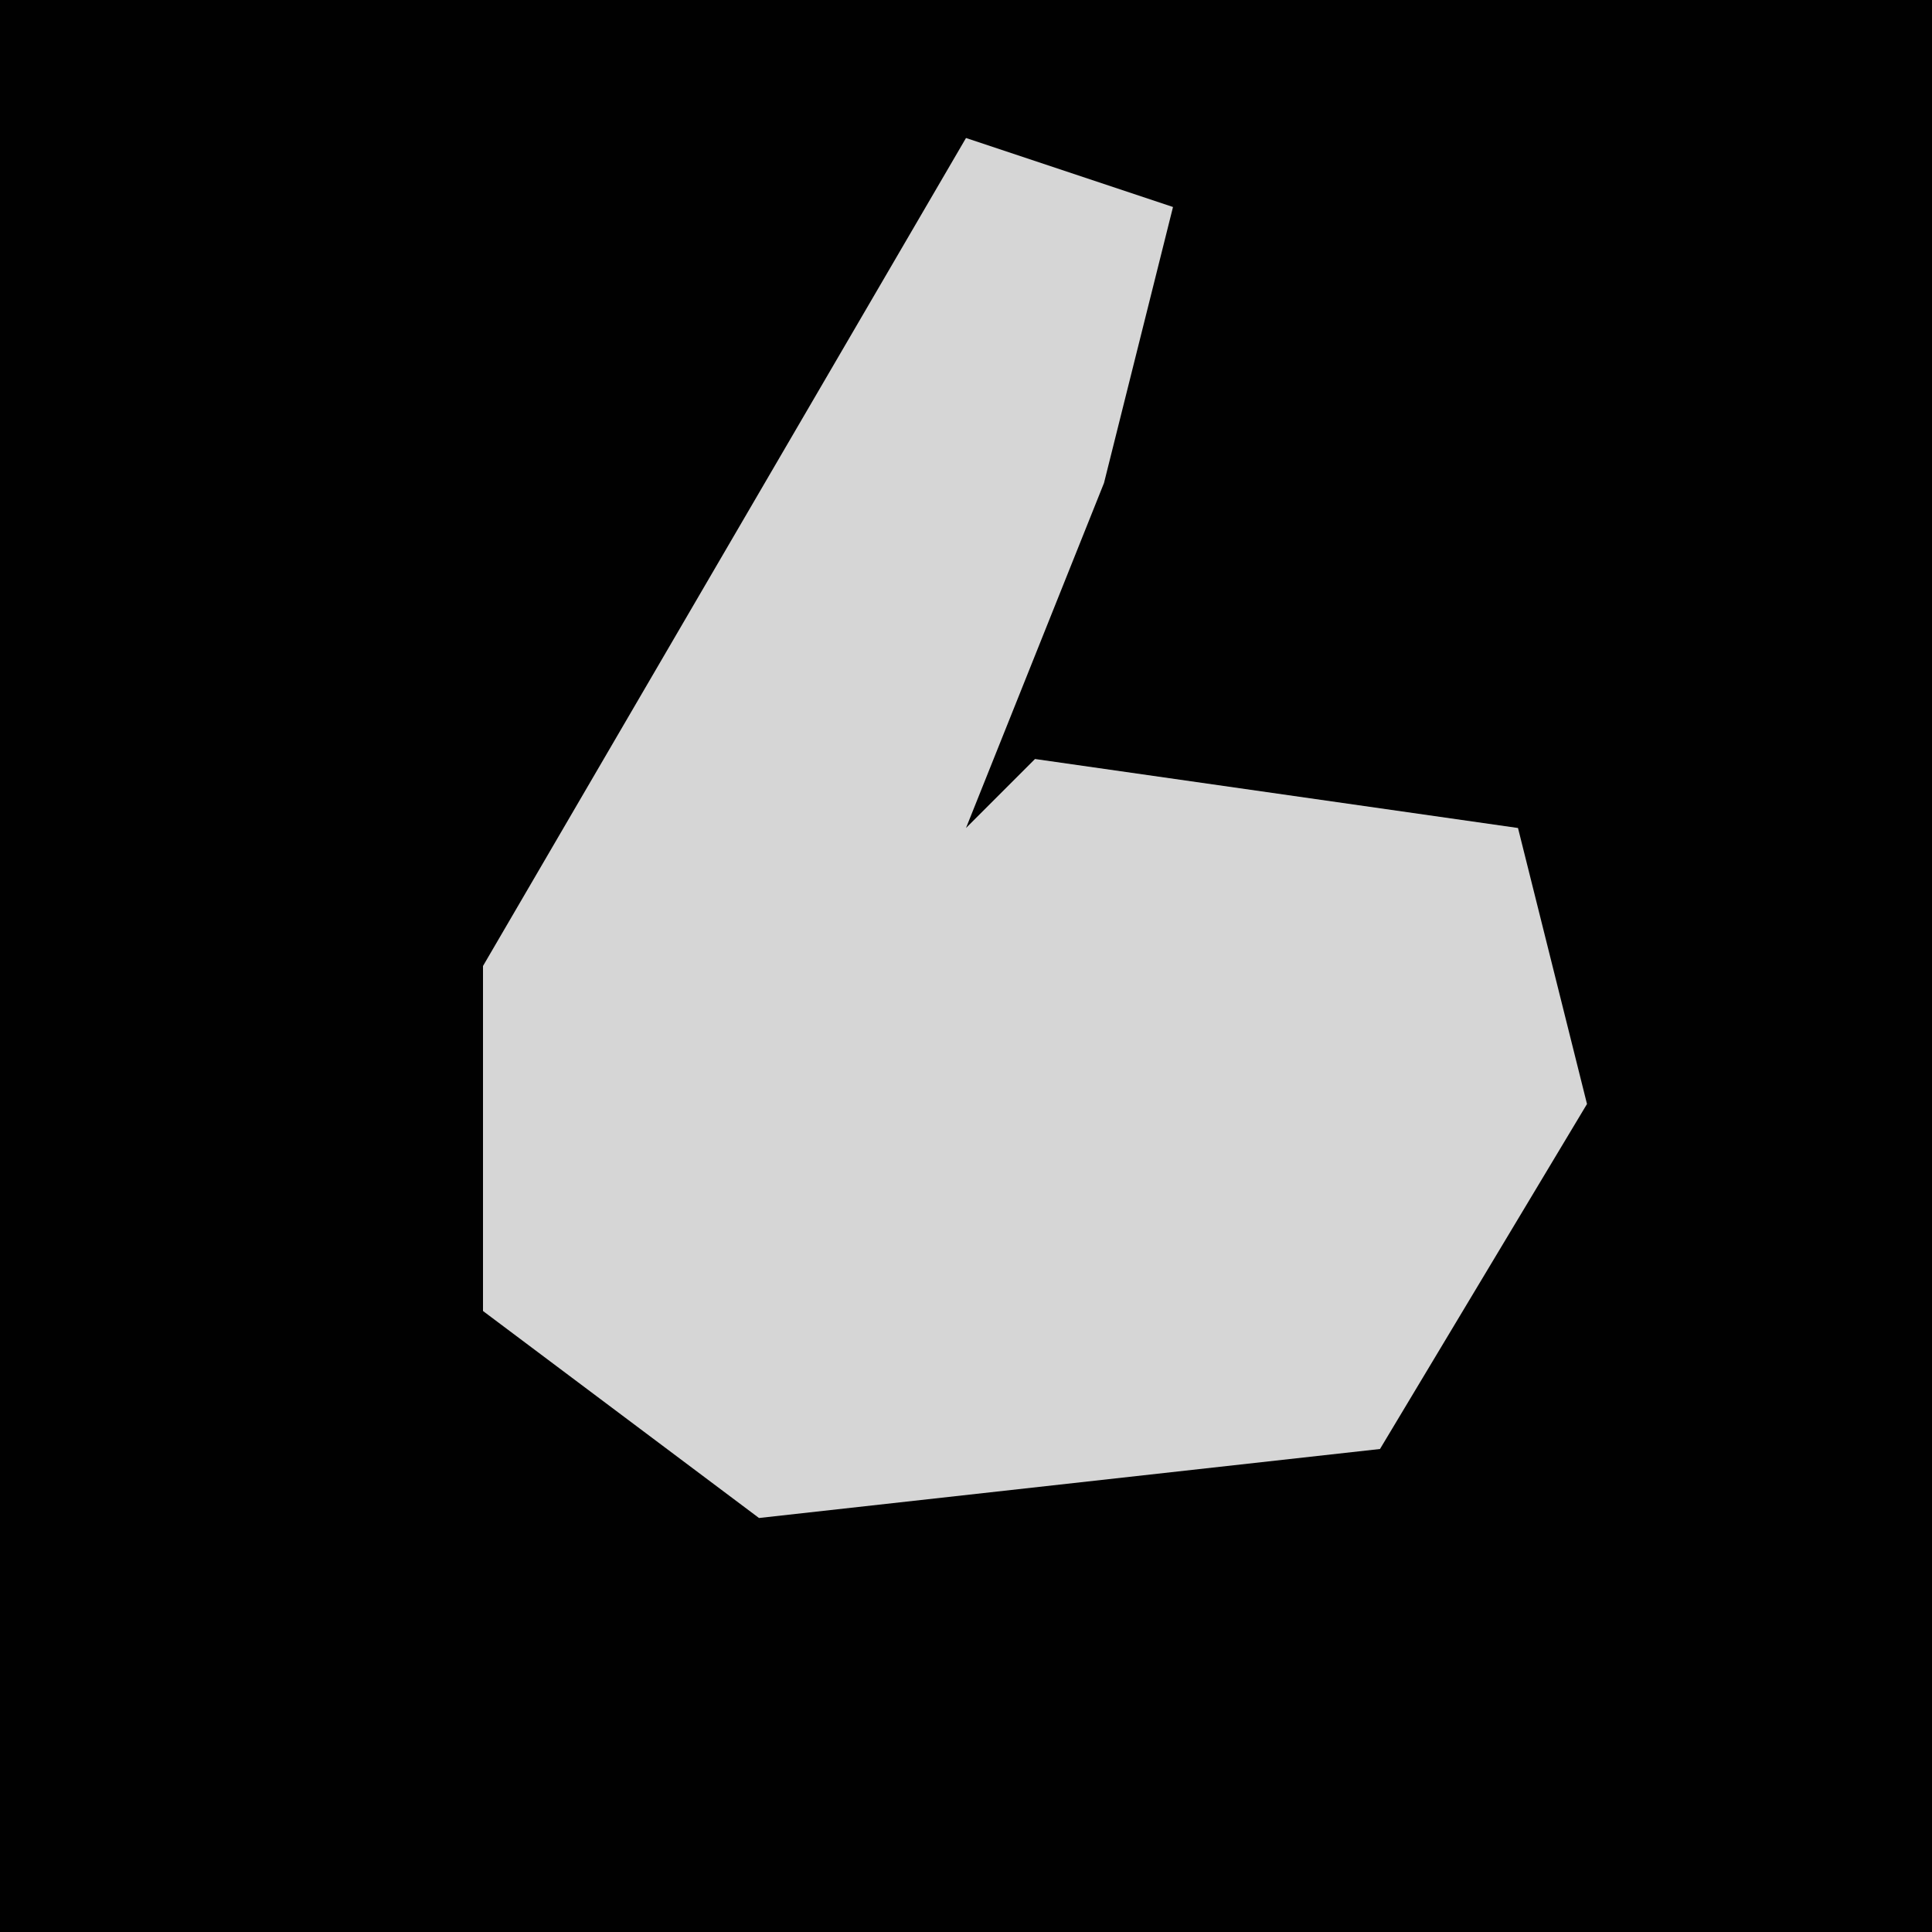 <?xml version="1.0" encoding="UTF-8"?>
<svg version="1.1" xmlns="http://www.w3.org/2000/svg" width="28" height="28">
<path d="M0,0 L28,0 L28,28 L0,28 Z " fill="#010101" transform="translate(0,0)"/>
<path d="M0,0 L3,1 L2,5 L0,10 L1,9 L8,10 L9,14 L6,19 L-3,20 L-7,17 L-7,12 Z " fill="#D6D6D6" transform="translate(14,2)"/>
</svg>
